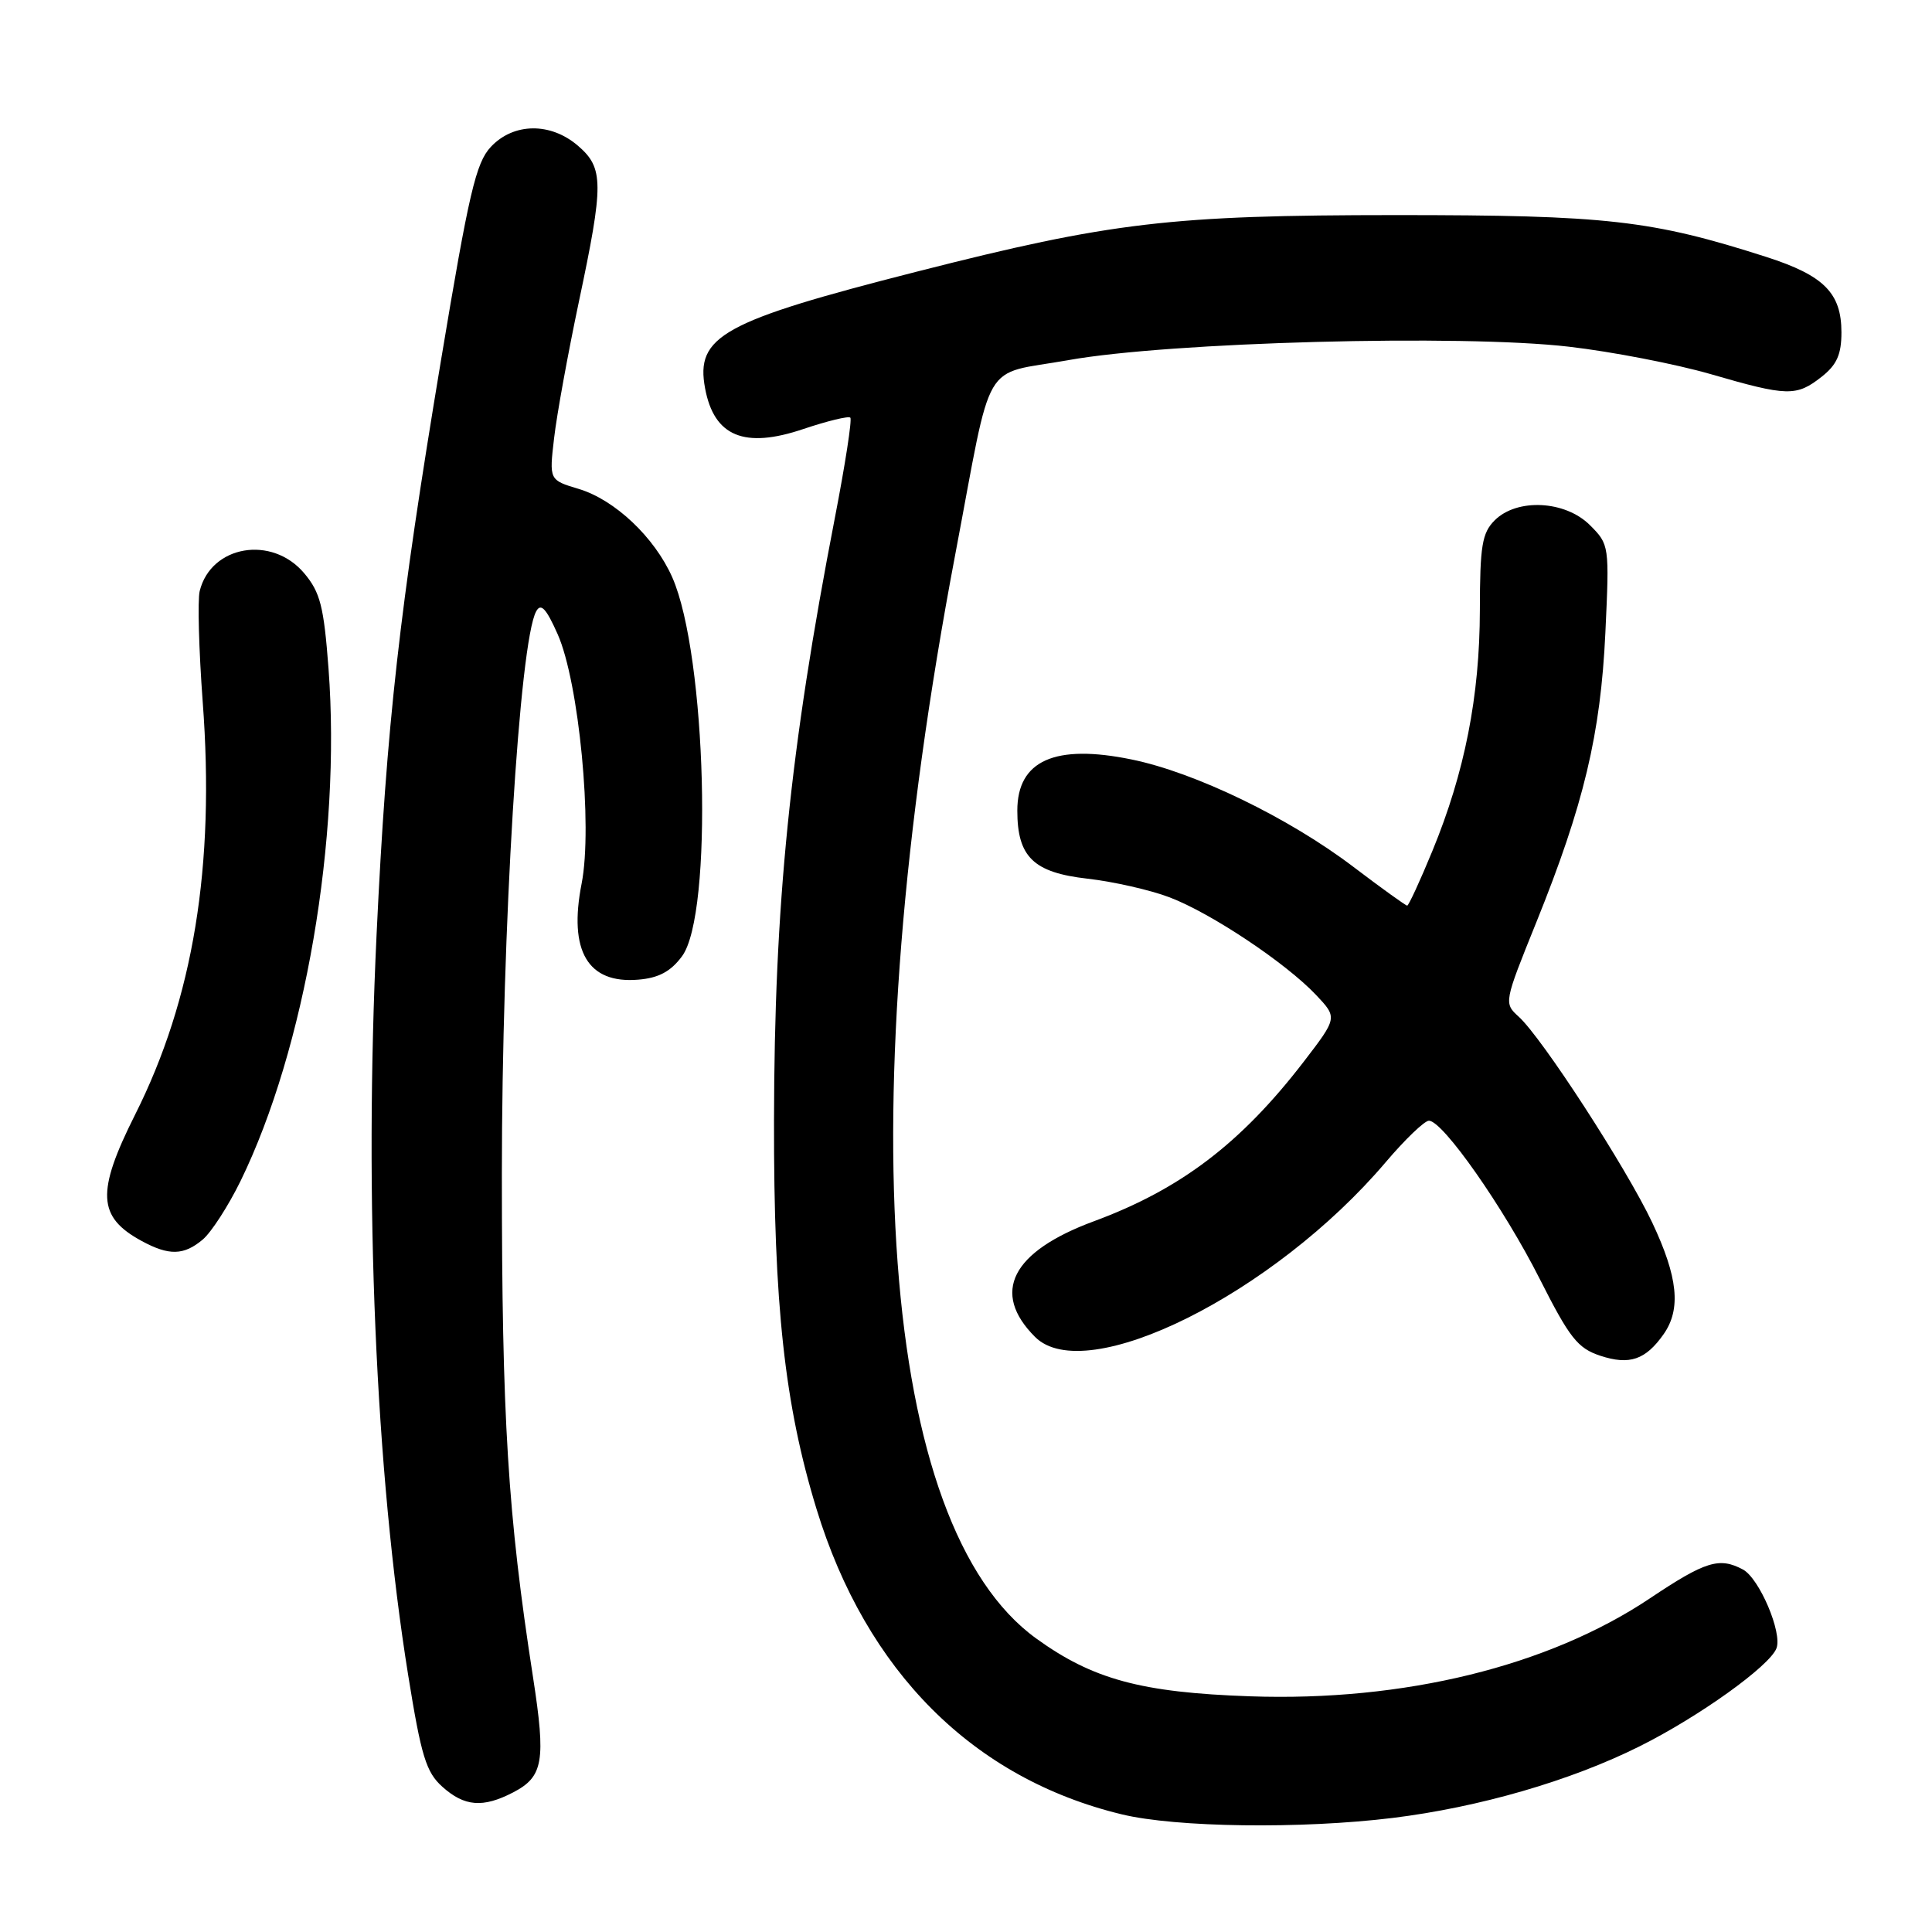 <?xml version="1.0" encoding="UTF-8" standalone="no"?>
<!DOCTYPE svg PUBLIC "-//W3C//DTD SVG 1.1//EN" "http://www.w3.org/Graphics/SVG/1.1/DTD/svg11.dtd" >
<svg xmlns="http://www.w3.org/2000/svg" xmlns:xlink="http://www.w3.org/1999/xlink" version="1.1" viewBox="0 0 256 256">
 <g >
 <path fill="currentColor"
d=" M 184.50 240.89 C 195.98 239.48 208.12 235.97 217.29 231.38 C 225.14 227.46 234.49 220.76 235.39 218.41 C 236.19 216.34 233.12 209.14 230.95 207.97 C 227.82 206.30 225.99 206.86 218.62 211.79 C 205.17 220.79 186.03 225.48 165.64 224.77 C 151.23 224.27 144.79 222.53 137.28 217.09 C 116.66 202.15 112.57 147.31 126.57 73.50 C 131.62 46.84 129.89 49.81 141.56 47.72 C 154.96 45.32 193.66 44.28 207.89 45.94 C 213.61 46.60 222.05 48.24 226.66 49.57 C 236.85 52.53 238.02 52.56 241.37 49.93 C 243.39 48.34 244.00 46.97 244.00 44.04 C 244.00 38.83 241.68 36.50 234.06 34.05 C 218.84 29.17 212.95 28.50 185.00 28.50 C 155.11 28.51 147.24 29.43 121.50 35.99 C 95.72 42.56 92.13 44.54 93.43 51.47 C 94.62 57.83 98.63 59.49 106.44 56.85 C 109.63 55.78 112.43 55.10 112.67 55.34 C 112.92 55.58 111.99 61.57 110.62 68.64 C 104.67 99.35 102.60 119.83 102.56 148.50 C 102.52 172.92 103.97 186.16 108.19 199.94 C 114.78 221.48 128.94 235.65 148.64 240.41 C 155.82 242.15 172.41 242.37 184.50 240.89 Z  M 67.98 237.51 C 71.99 235.43 72.35 233.38 70.63 222.25 C 67.28 200.62 66.50 188.06 66.50 155.50 C 66.50 123.23 68.83 85.00 71.05 81.00 C 71.67 79.87 72.37 80.61 73.89 84.03 C 76.72 90.40 78.55 109.51 77.07 117.07 C 75.31 126.01 77.88 130.38 84.58 129.81 C 87.27 129.59 88.88 128.73 90.37 126.71 C 94.52 121.14 93.63 86.81 89.08 76.50 C 86.73 71.19 81.47 66.22 76.67 64.78 C 72.77 63.61 72.77 63.61 73.42 58.06 C 73.77 55.00 75.25 46.88 76.70 40.00 C 80.02 24.31 80.01 22.26 76.58 19.31 C 72.95 16.19 68.05 16.25 65.04 19.46 C 63.06 21.57 62.13 25.55 58.44 47.71 C 52.91 80.90 51.23 95.88 49.90 123.79 C 48.23 159.02 49.76 195.05 54.09 222.00 C 55.81 232.68 56.46 234.83 58.61 236.75 C 61.53 239.38 63.99 239.58 67.98 237.51 Z  M 220.45 176.77 C 222.77 173.45 222.34 169.22 218.93 162.00 C 215.51 154.76 204.31 137.48 201.23 134.71 C 199.26 132.92 199.28 132.83 203.57 122.21 C 209.87 106.60 212.09 97.29 212.72 83.84 C 213.26 72.30 213.24 72.15 210.68 69.59 C 207.40 66.31 201.01 65.99 198.05 68.95 C 196.38 70.62 196.10 72.33 196.09 80.84 C 196.07 92.25 194.09 102.34 189.80 112.75 C 188.16 116.74 186.65 120.00 186.46 120.00 C 186.27 120.00 183.04 117.68 179.30 114.84 C 170.75 108.35 158.38 102.36 149.97 100.64 C 139.79 98.54 134.80 100.77 134.80 107.41 C 134.80 113.55 136.94 115.62 144.10 116.43 C 147.53 116.82 152.43 117.93 154.97 118.90 C 160.47 120.99 170.34 127.57 174.37 131.82 C 177.23 134.85 177.23 134.85 172.72 140.72 C 164.41 151.51 156.41 157.59 144.93 161.83 C 134.03 165.86 131.28 171.28 137.15 177.15 C 143.87 183.87 168.78 171.46 183.61 154.00 C 186.18 150.97 188.76 148.50 189.34 148.50 C 191.18 148.50 199.25 160.02 204.01 169.44 C 207.98 177.30 209.05 178.65 212.04 179.64 C 215.92 180.92 218.05 180.19 220.45 176.77 Z  M 26.86 164.25 C 28.00 163.29 30.25 159.80 31.87 156.50 C 40.42 139.00 45.22 111.05 43.53 88.58 C 42.91 80.36 42.44 78.49 40.31 75.96 C 36.04 70.88 27.96 72.25 26.46 78.32 C 26.17 79.52 26.35 86.12 26.86 93.00 C 28.50 114.76 25.62 132.34 17.90 147.70 C 12.74 157.98 12.91 161.26 18.78 164.44 C 22.39 166.40 24.35 166.36 26.86 164.25 Z "/>
</g>
</svg>